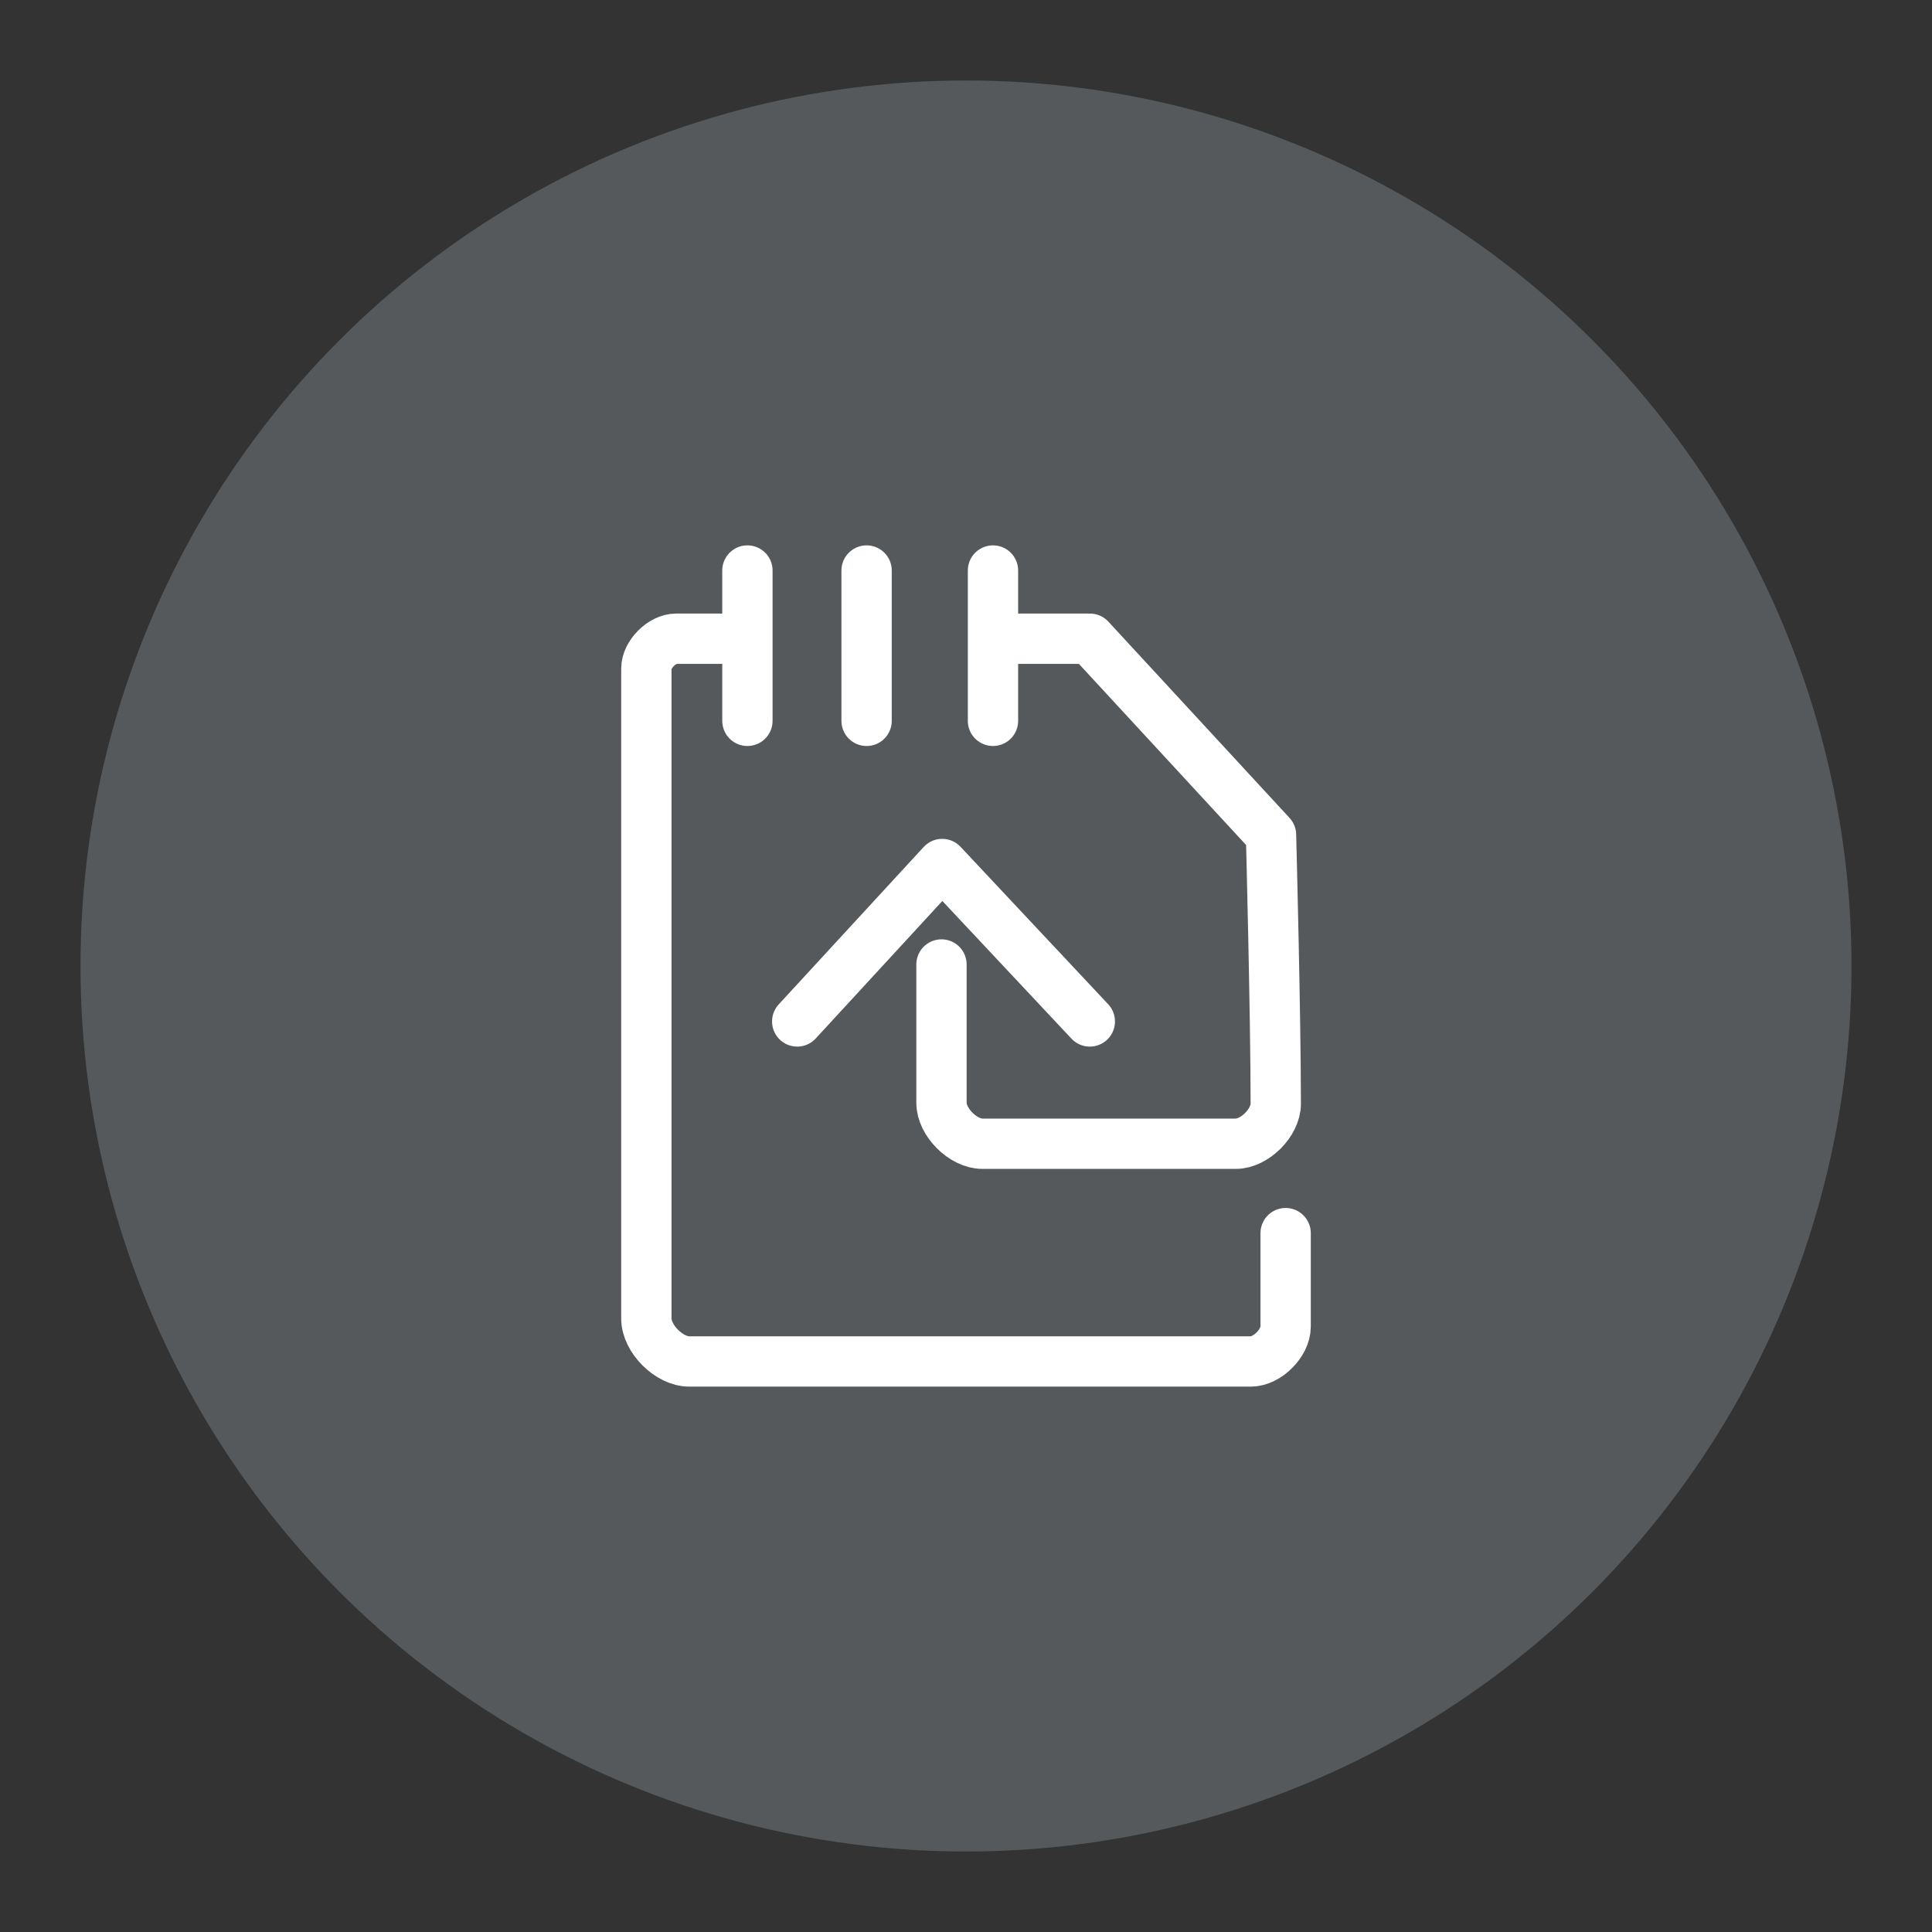 <svg xmlns="http://www.w3.org/2000/svg" xml:space="preserve" width="192" height="192"><rect width="100%" height="100%" fill="#333333" stroke="none"/><circle cx="96" cy="96" r="88" fill="#56595b"/><path fill="none" stroke="#fff" stroke-linecap="round" stroke-linejoin="round" stroke-width="5" d="M93.563 95.85v13.75c0 1.915 2.147 4.063 4.063 4.063h25.187c1.871 0 3.97-2.098 3.97-3.97 0-8.763-.47-26.718-.47-26.718l-18-19.5h-7.624"/><path fill="none" stroke="#fff" stroke-linecap="round" stroke-linejoin="round" stroke-width="5" d="M71.688 63.475h-4.5c-1.392 0-2.953 1.561-2.953 2.953v64.604c0 2.013 2.257 4.27 4.27 4.27h55.8c1.63 0 3.46-1.83 3.46-3.46v-9.295M74.277 71.636V56.698M86.121 71.636V56.698M98.681 71.636V56.698"/><path fill="none" stroke="#fff" stroke-linecap="round" stroke-linejoin="round" stroke-width="5" d="m79.226 101.51 14.407-15.645 14.672 15.645"/></svg>